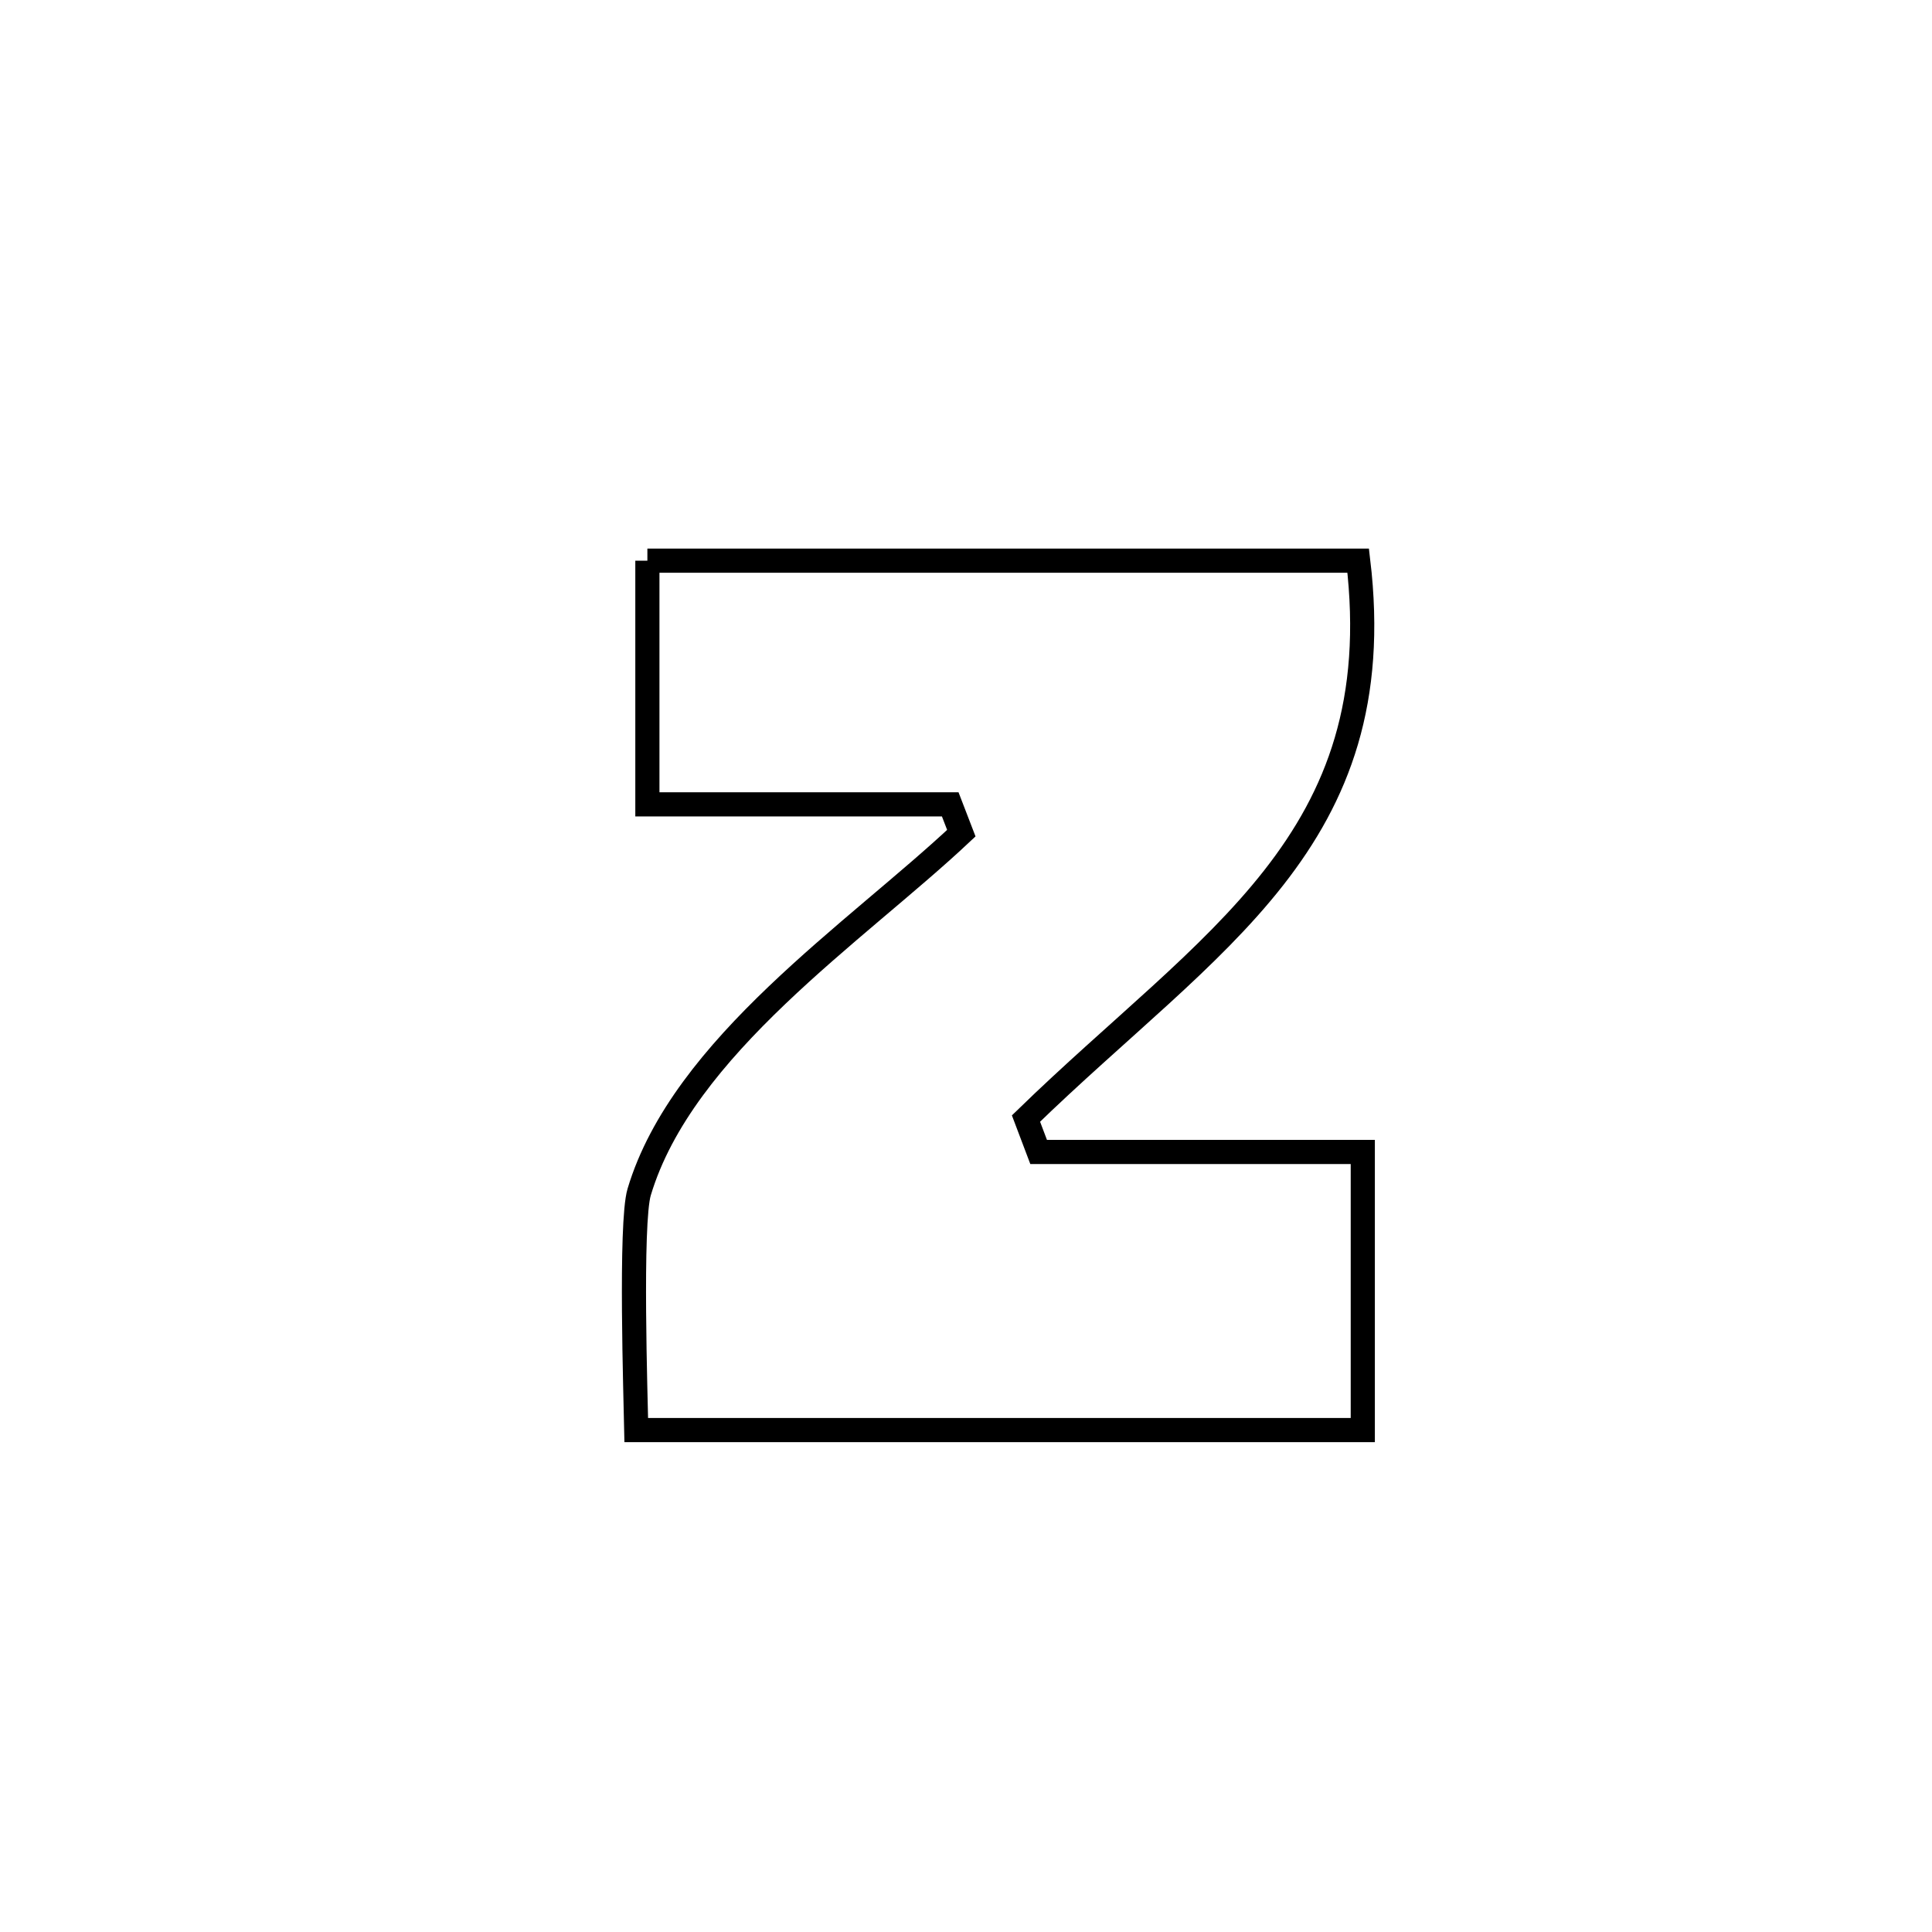 <svg xmlns="http://www.w3.org/2000/svg" viewBox="0.0 0.0 24.0 24.0" height="200px" width="200px"><path fill="none" stroke="black" stroke-width=".3" stroke-opacity="1.0"  filling="0" d="M8.042 6.965 L8.042 6.965 C9.514 6.965 10.986 6.965 12.457 6.965 C13.929 6.965 15.4 6.965 16.872 6.965 L16.872 6.965 C17.08 8.708 16.621 9.884 15.824 10.902 C15.026 11.921 13.89 12.782 12.745 13.895 L12.745 13.895 C12.797 14.034 12.849 14.172 12.902 14.31 L12.902 14.31 C14.244 14.31 15.587 14.31 16.929 14.31 L16.929 14.31 C16.929 14.325 16.929 17.698 16.929 17.765 L16.929 17.765 C15.425 17.765 13.921 17.765 12.417 17.765 C10.912 17.765 9.408 17.765 7.904 17.765 L7.904 17.765 C7.897 17.389 7.825 15.194 7.94 14.808 C8.48 13.001 10.632 11.581 11.942 10.35 L11.942 10.35 C11.896 10.231 11.85 10.112 11.804 9.992 L11.804 9.992 C11.741 9.992 8.05 9.992 8.042 9.992 L8.042 9.992 C8.042 9.992 8.042 7.002 8.042 6.965 L8.042 6.965"></path></svg>